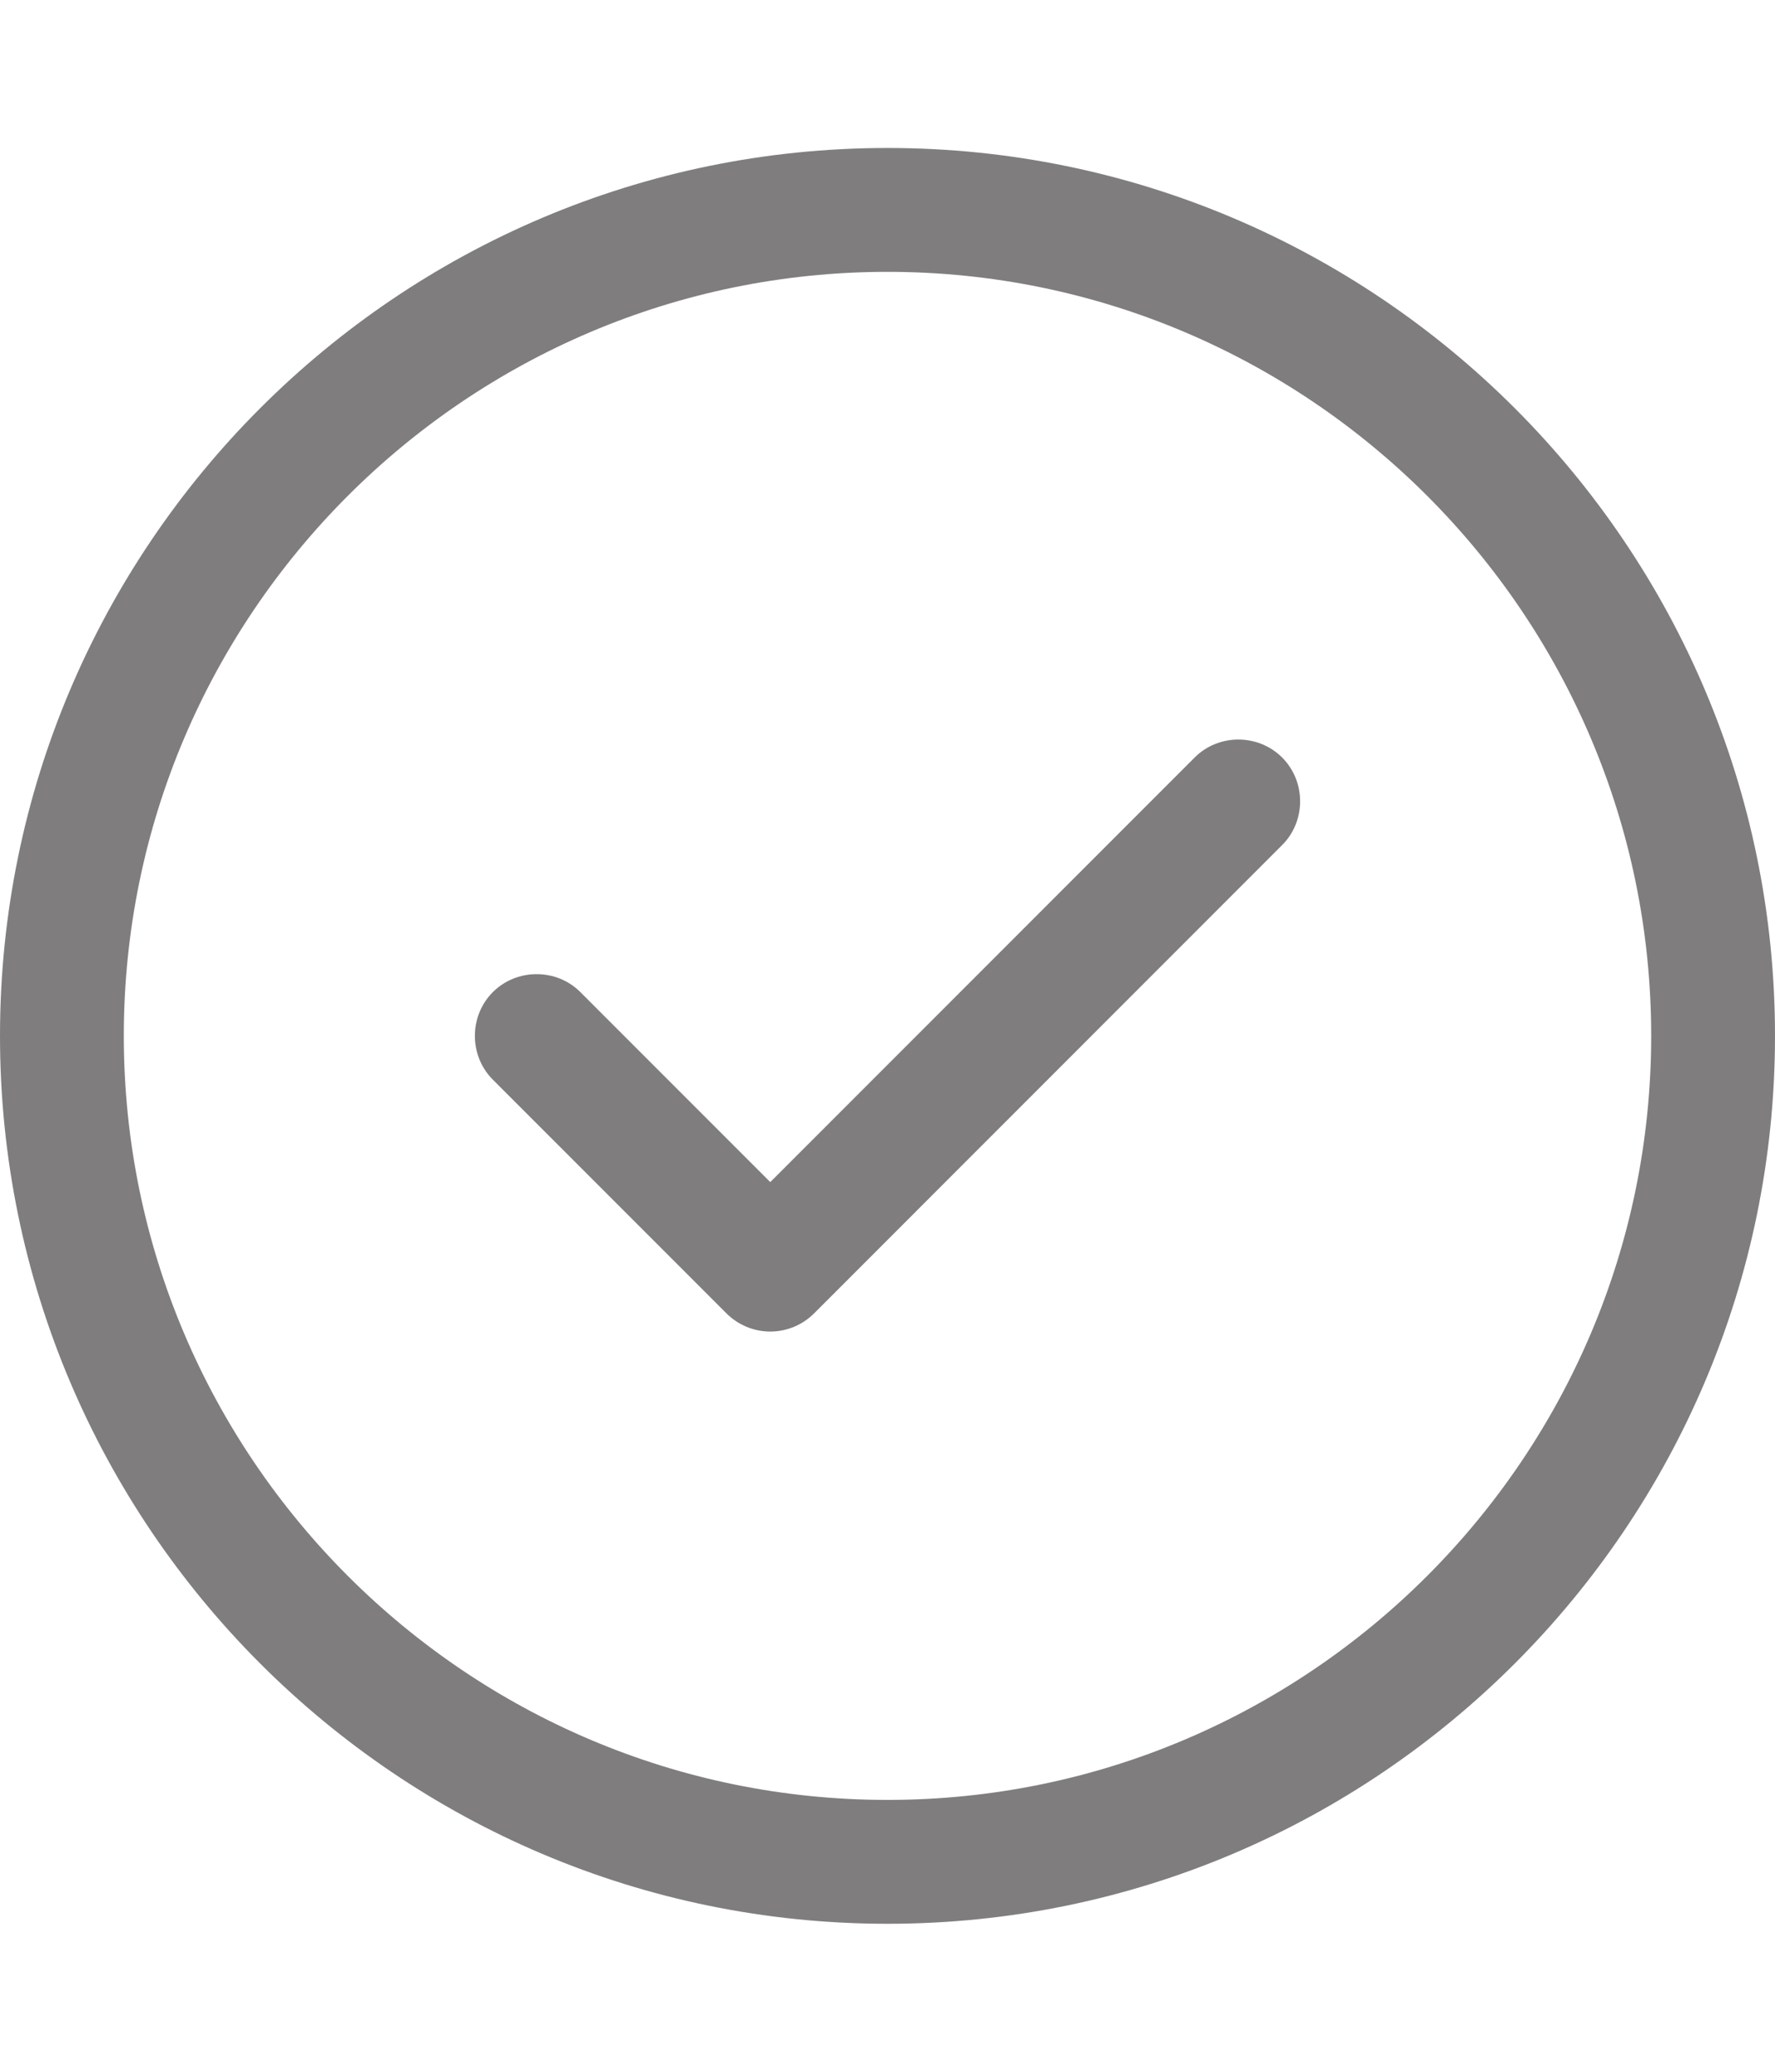 <svg width="24" height="28" viewBox="0 0 24 28" fill="none" xmlns="http://www.w3.org/2000/svg">
<path d="M12 26C5.38 26 0 20.619 0 14C0 7.38 5.38 2 12 2C18.619 2 24 7.38 24 14C24 20.619 18.619 26 12 26ZM12 3.674C6.307 3.674 1.674 8.307 1.674 14C1.674 19.693 6.307 24.326 12 24.326C17.693 24.326 22.326 19.693 22.326 14C22.326 8.307 17.693 3.674 12 3.674Z" fill="#7F7D7D"/>
<path d="M10.415 17.996C10.192 17.996 9.98 17.907 9.823 17.751L6.664 14.592C6.34 14.268 6.34 13.732 6.664 13.408C6.988 13.085 7.524 13.085 7.847 13.408L10.415 15.976L16.153 10.238C16.476 9.914 17.012 9.914 17.336 10.238C17.66 10.562 17.66 11.098 17.336 11.421L11.007 17.751C10.85 17.907 10.638 17.996 10.415 17.996Z" fill="#7F7D7D"/>
</svg>
